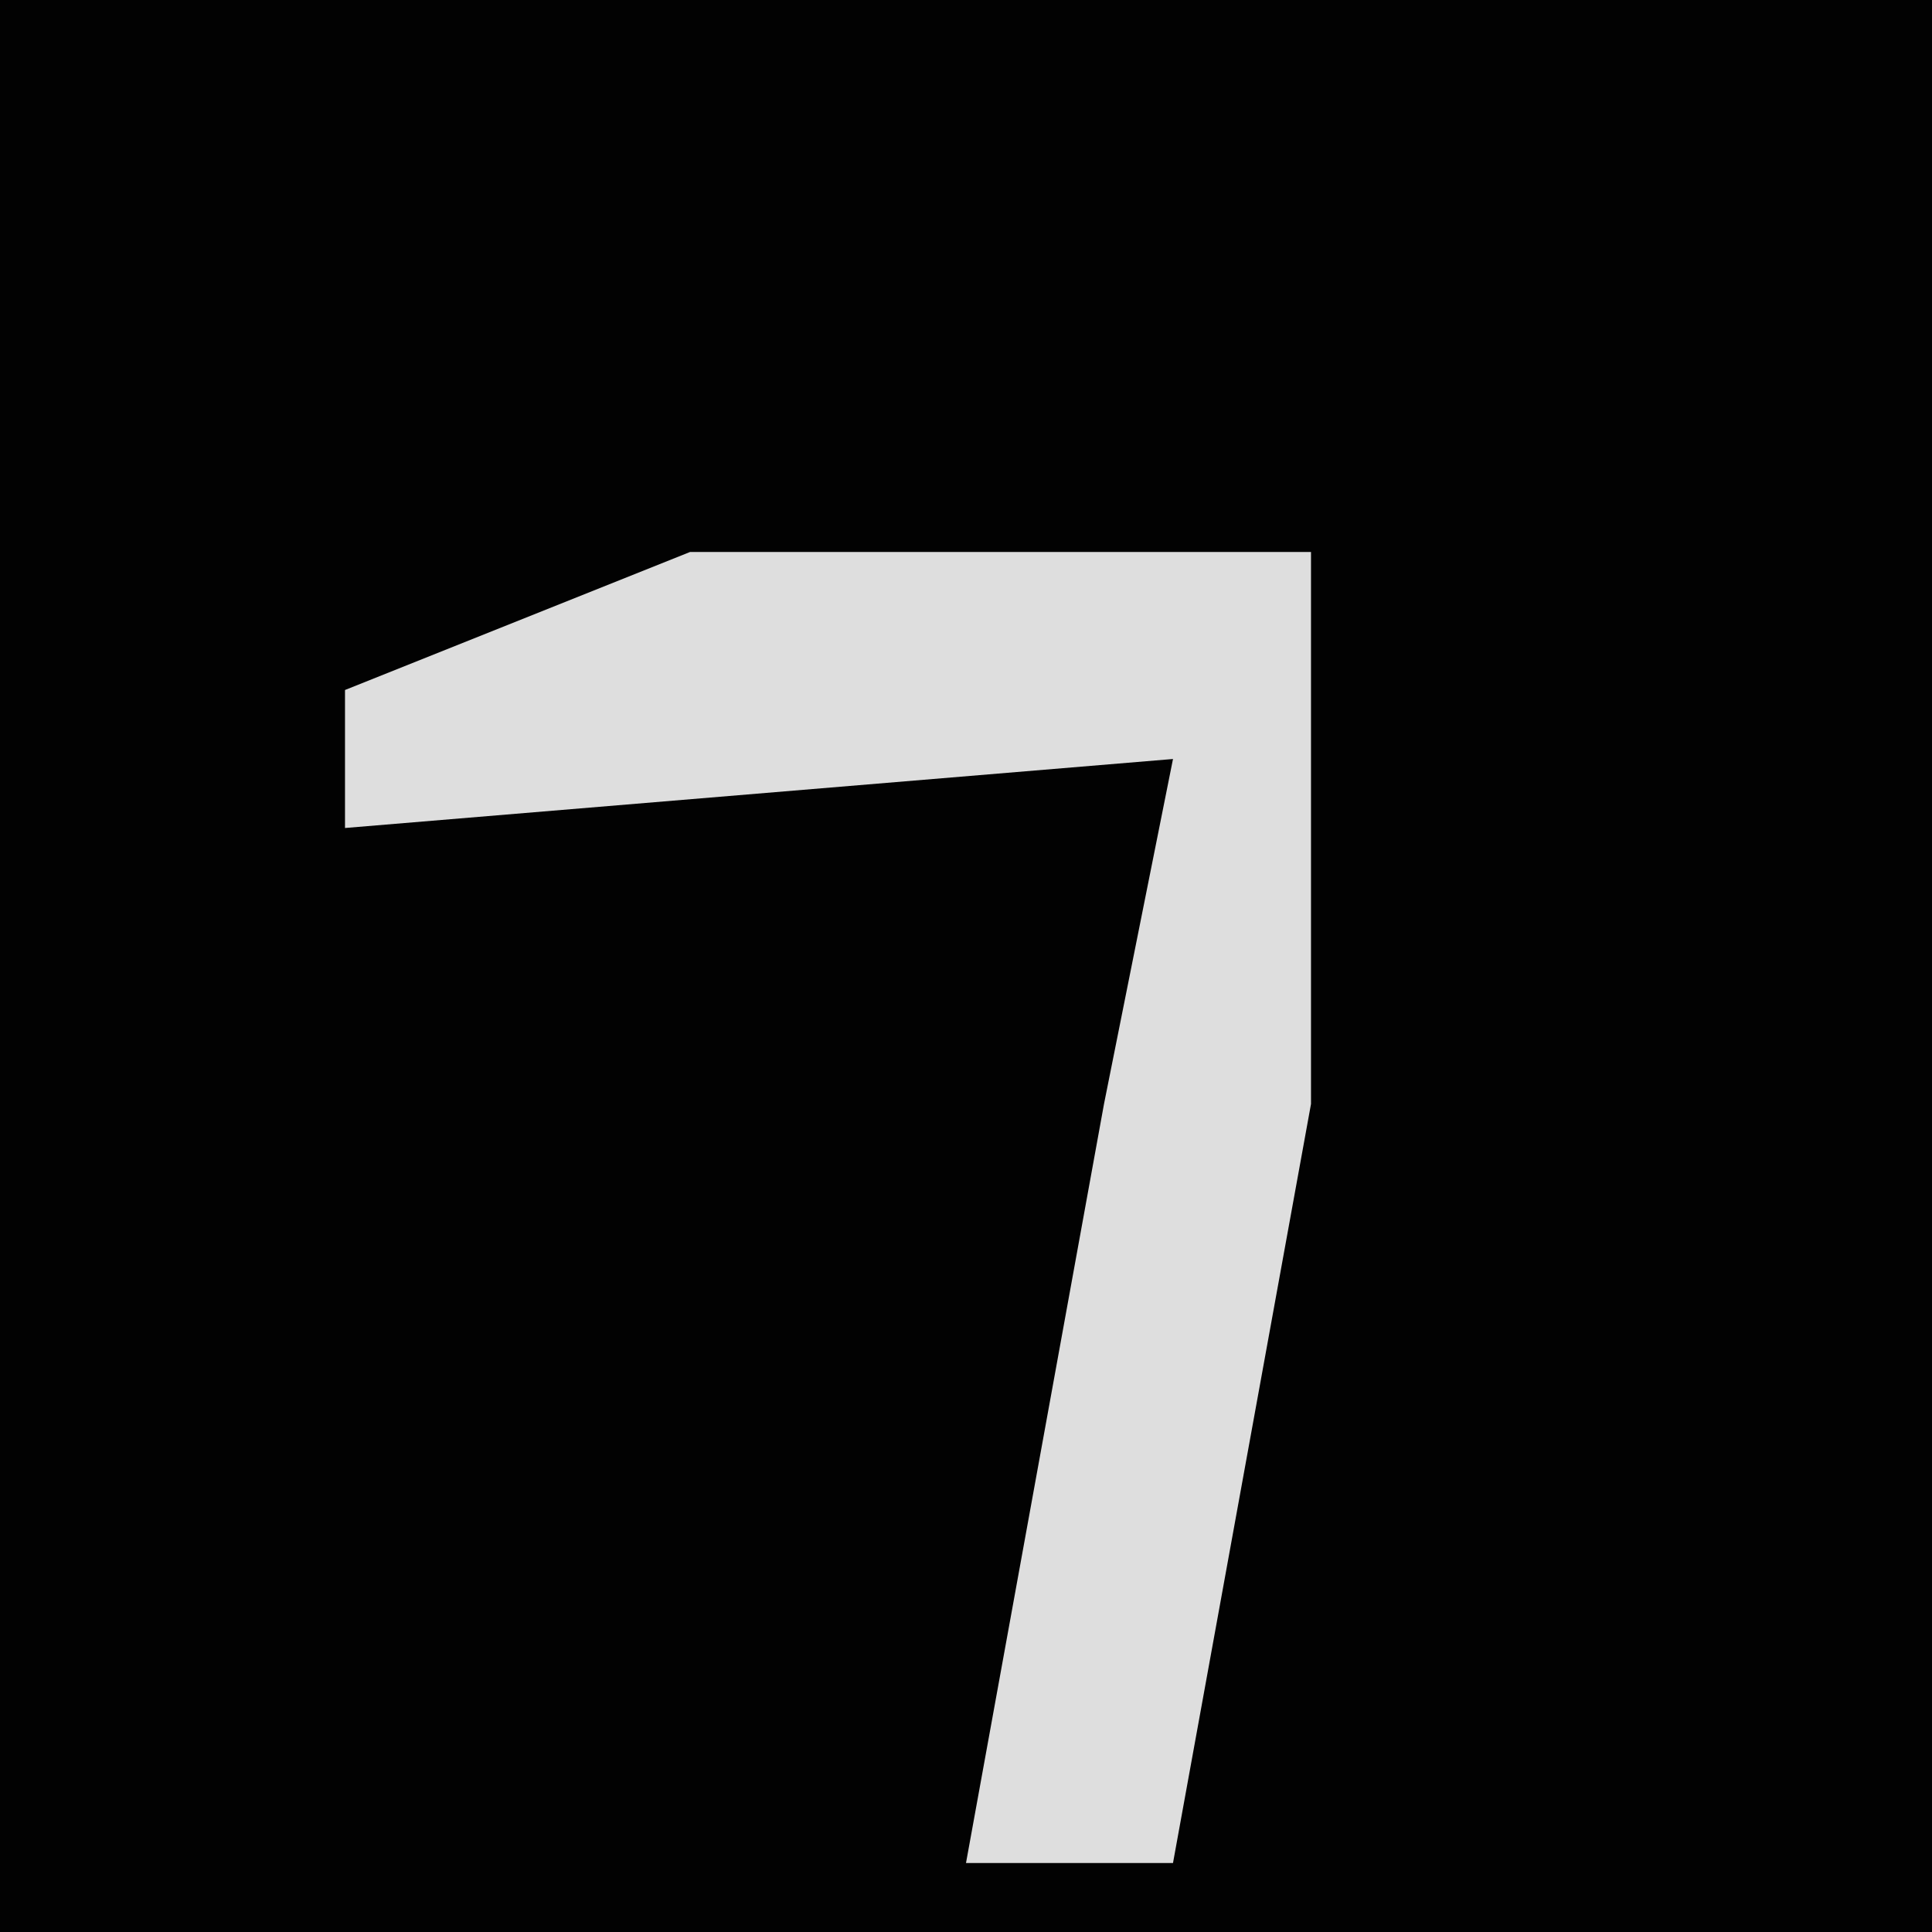 <?xml version="1.0" encoding="UTF-8"?>
<svg version="1.1" xmlns="http://www.w3.org/2000/svg" width="28" height="28">
<path d="M0,0 L28,0 L28,28 L0,28 Z " fill="#020202" transform="translate(0,0)"/>
<path d="M0,0 L9,0 L9,8 L7,19 L4,19 L6,8 L7,3 L-5,4 L-5,2 Z " fill="#DEDEDE" transform="translate(10,8)"/>
</svg>
